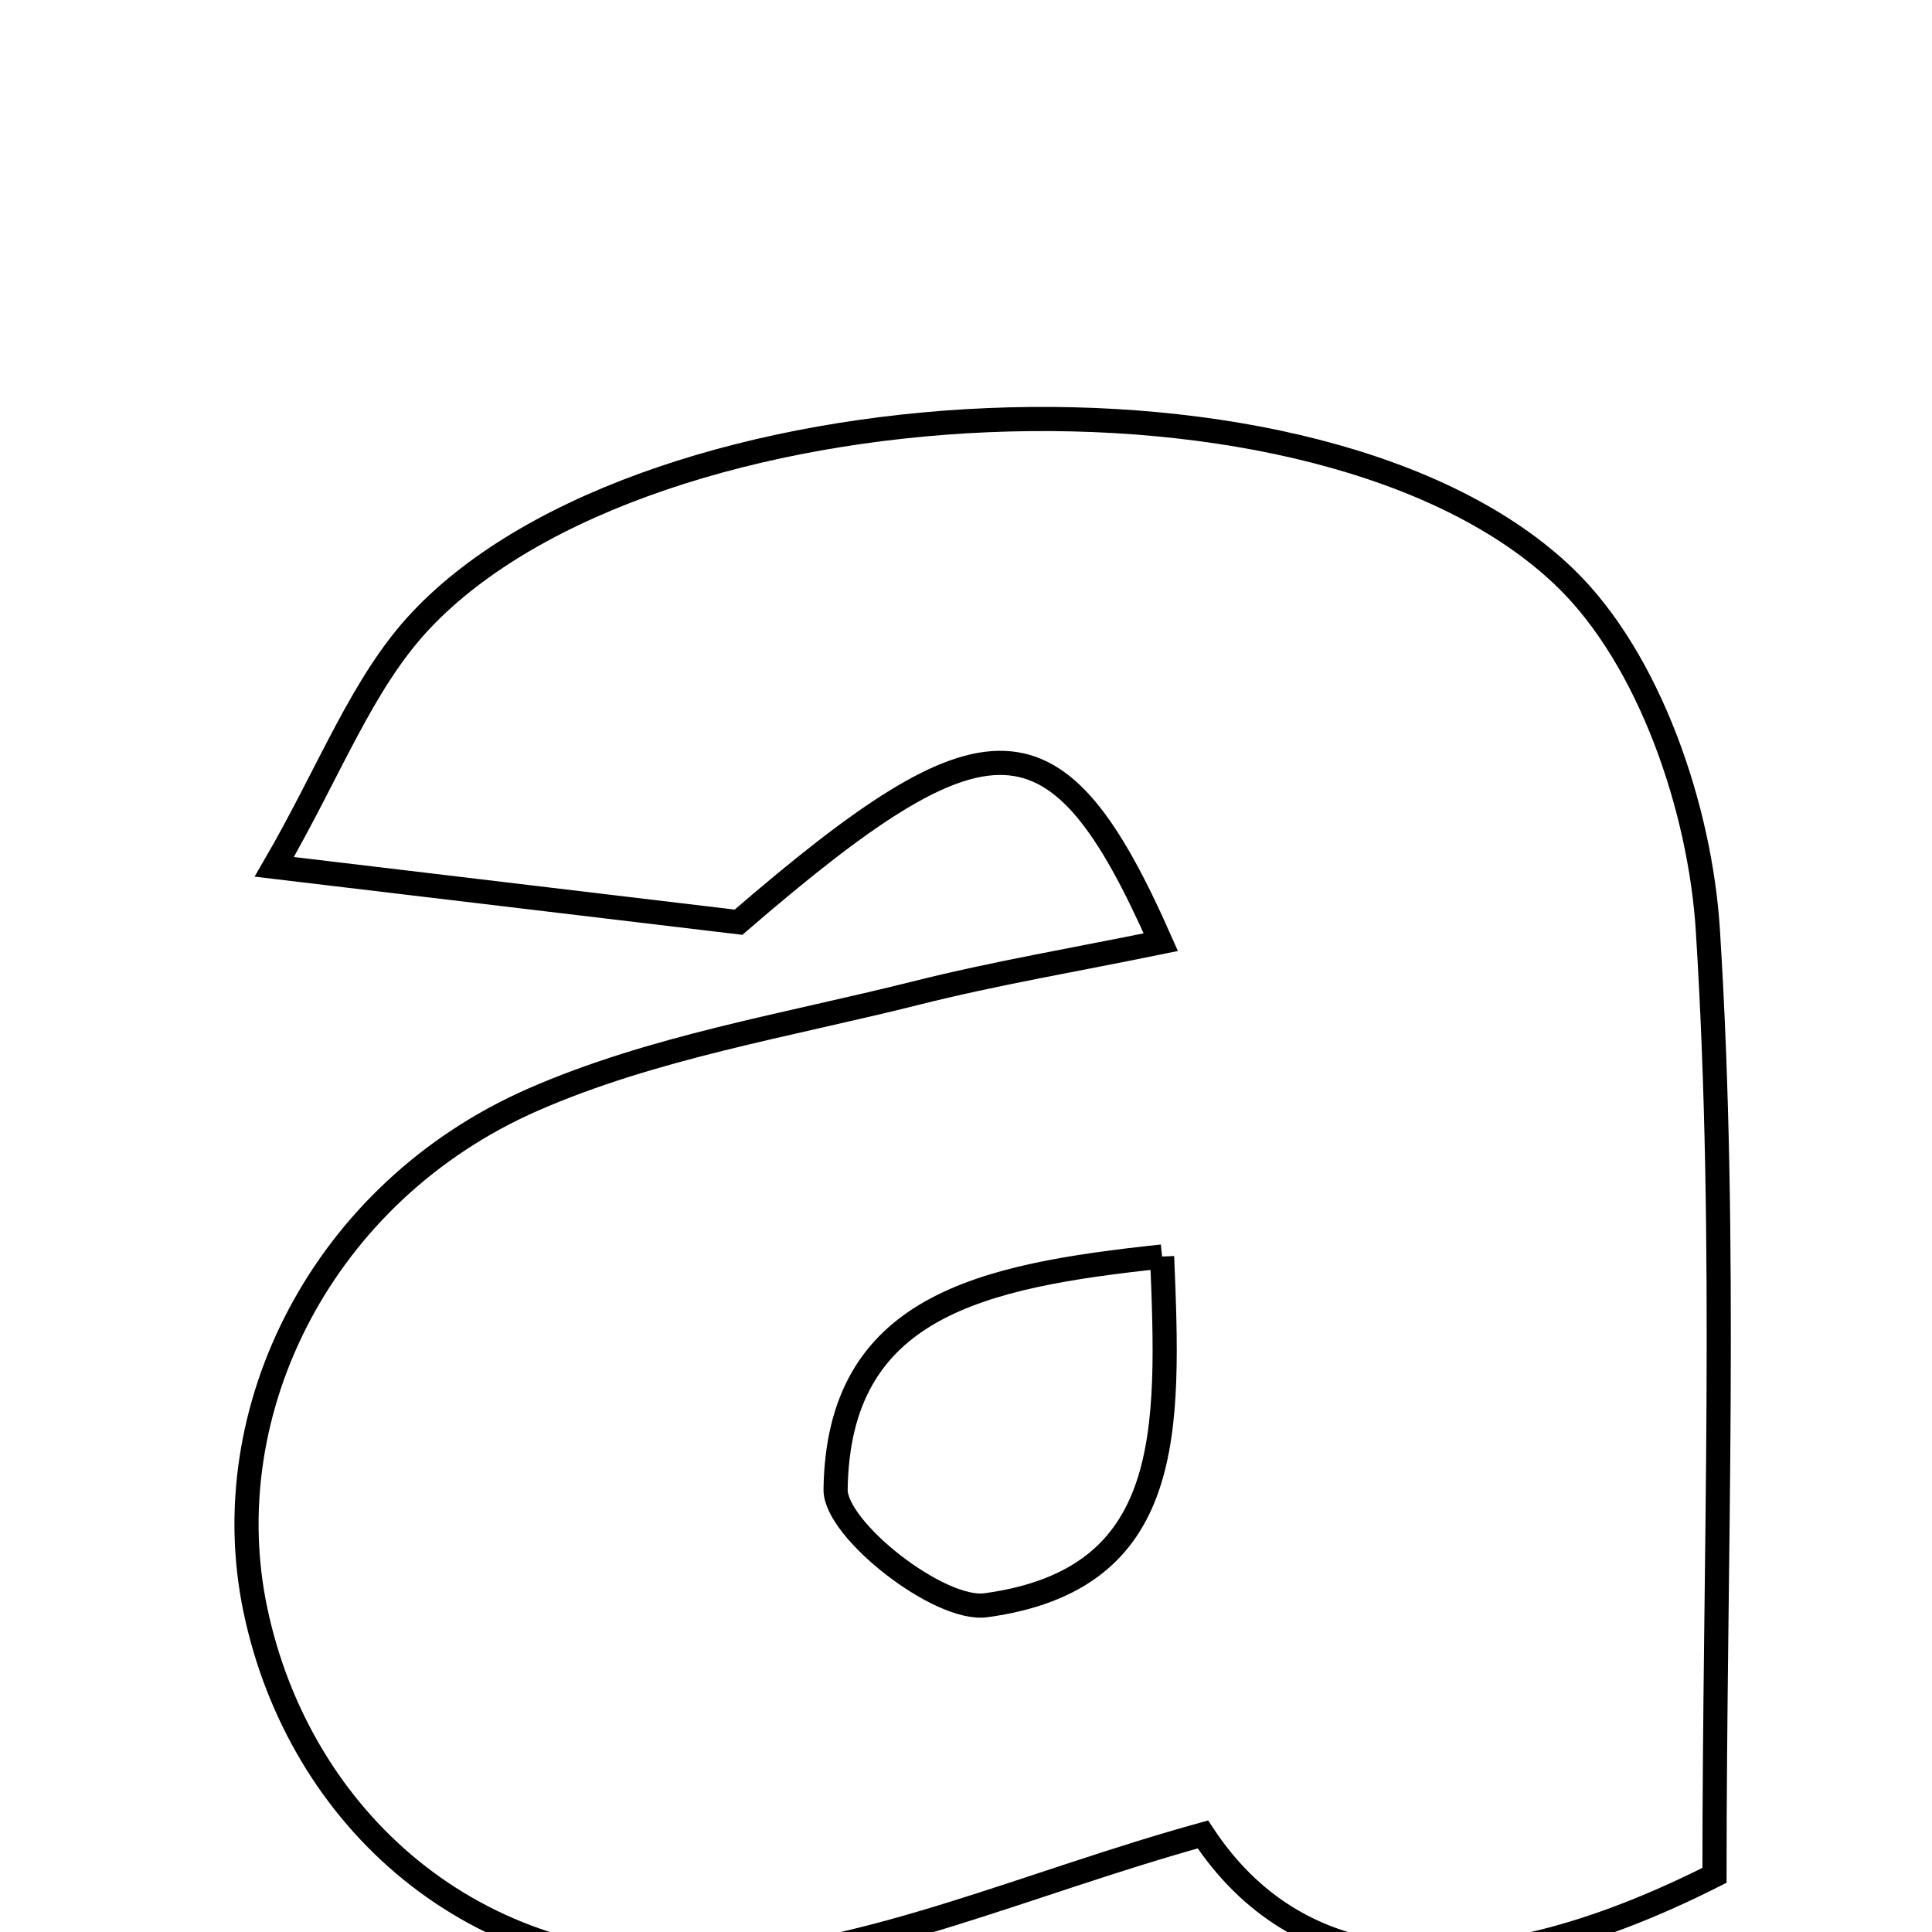 <svg xmlns="http://www.w3.org/2000/svg" viewBox="0.0 0.0 24.0 24.0" height="200px" width="200px"><path fill="none" stroke="black" stroke-width=".3" stroke-opacity="1.0"  filling="0" d="M19.443 7.177 C20.492 8.191 21.122 10.045 21.216 11.561 C21.461 15.447 21.298 19.36 21.298 23.296 C18.233 24.844 16.099 24.545 14.943 22.788 C12.788 23.384 10.824 24.287 8.816 24.396 C5.894 24.555 3.716 22.593 3.172 19.997 C2.652 17.517 4.009 14.806 6.62 13.661 C8.11 13.008 9.773 12.739 11.368 12.339 C12.352 12.091 13.356 11.922 14.42 11.704 C13.127 8.775 12.277 8.779 9.174 11.456 C7.458 11.251 5.704 11.042 3.407 10.768 C4.101 9.574 4.497 8.483 5.229 7.707 C8.068 4.694 16.428 4.263 19.443 7.177"></path>
<path fill="none" stroke="black" stroke-width=".3" stroke-opacity="1.0"  filling="0" d="M14.436 15.609 C14.525 17.78 14.593 19.62 12.247 19.941 C11.669 20.02 10.373 19.002 10.38 18.503 C10.412 16.23 12.173 15.849 14.436 15.609"></path></svg>